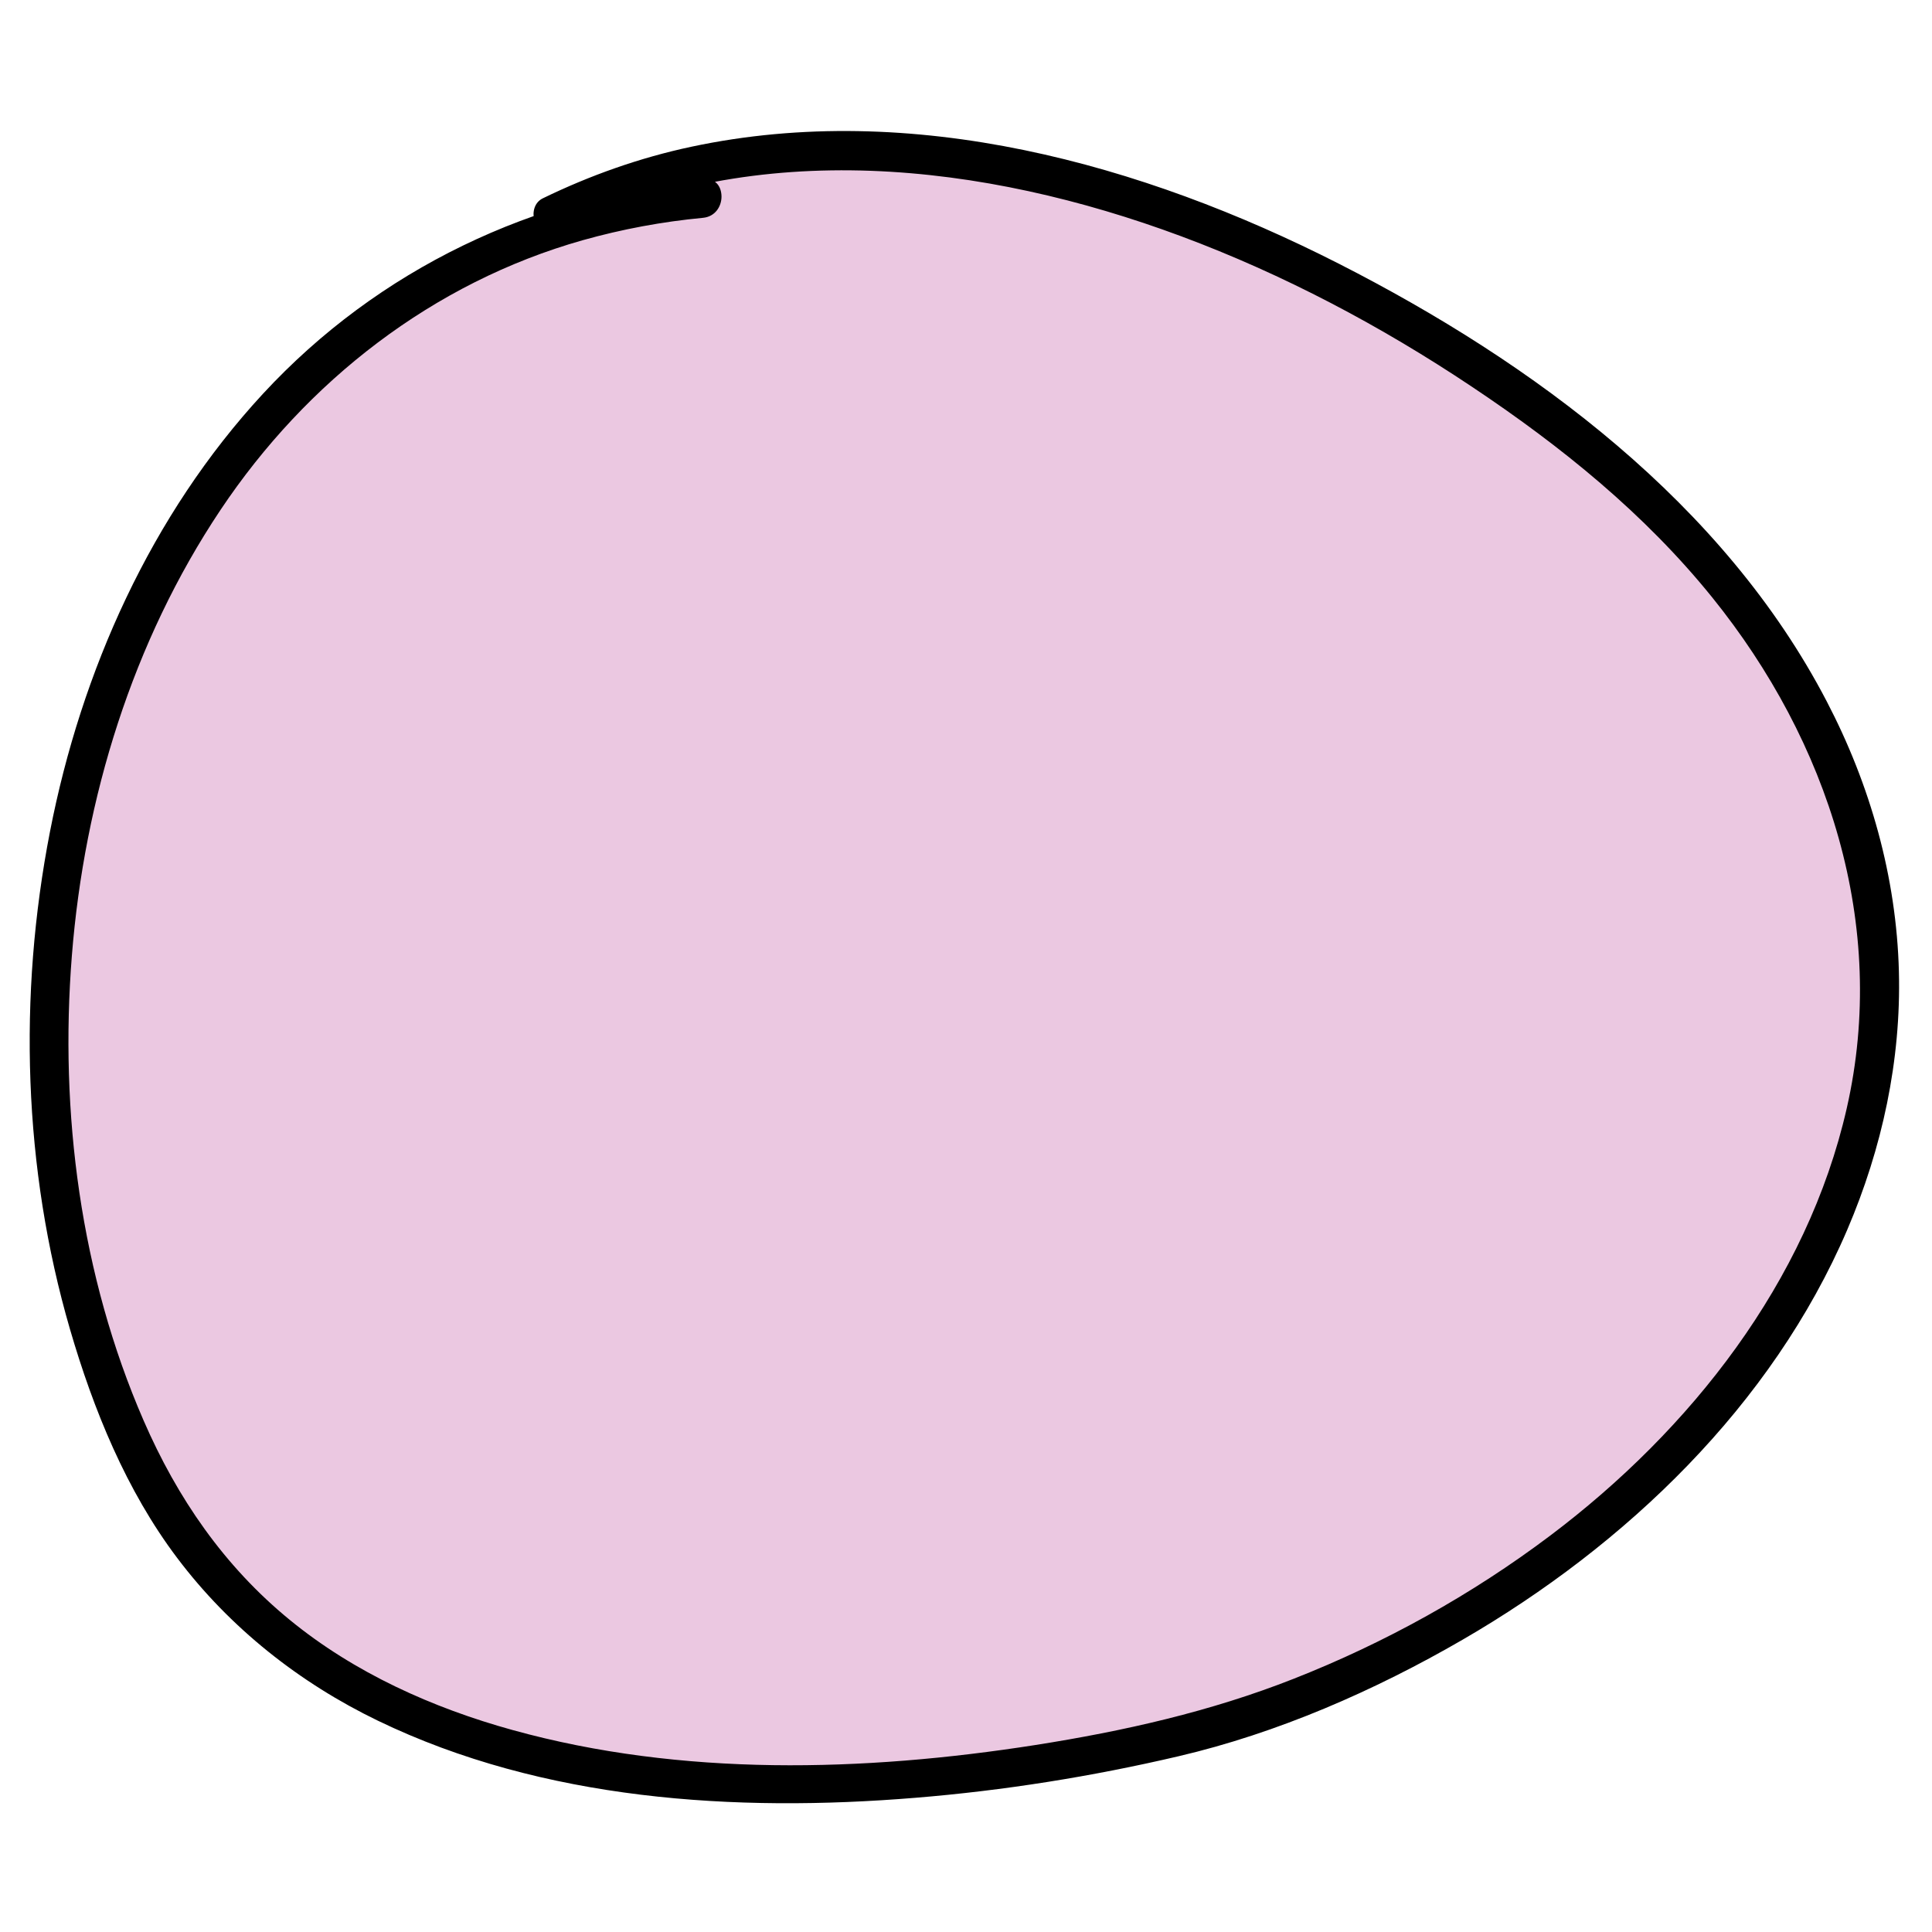<?xml version="1.0" encoding="utf-8"?>
<!-- Generator: Adobe Illustrator 24.1.2, SVG Export Plug-In . SVG Version: 6.00 Build 0)  -->
<svg version="1.1" id="Color" xmlns="http://www.w3.org/2000/svg" xmlns:xlink="http://www.w3.org/1999/xlink" x="0px" y="0px"
	 viewBox="0 0 150 150" style="enable-background:new 0 0 150 150;" xml:space="preserve">
<style type="text/css">
	.st0{fill:#EBC8E1;}
</style>
<g>
	<path class="st0" d="M54.58,15.4c-46.29,4.23-61.59,62.54-43.16,99c14.45,28.28,55.05,26.68,81.7,20.03
		c44.53-13.05,73.42-58.26,34.72-95.82C106.4,19.47,70.49,3.08,42.9,16.69L54.58,15.4z"/>
	<g>
		<path d="M54.58,13.9c-13.1,1.23-25.21,6.99-34.17,16.68c-8.68,9.39-14.1,21.51-16.53,33.99C1.4,77.3,1.8,90.71,5.43,103.19
			c1.82,6.25,4.38,12.54,8.32,17.76c4.09,5.43,9.49,9.7,15.6,12.65c12.82,6.19,27.72,7.13,41.72,5.98
			c6.87-0.56,13.7-1.65,20.41-3.22c7.71-1.8,15.23-5.09,22.07-9.05c12.69-7.35,24.02-18.19,29.87-31.83
			c2.71-6.33,4.19-13.16,4.01-20.06c-0.19-7.32-2.22-14.48-5.6-20.96c-7.99-15.35-22.75-26.28-37.89-33.99
			C88.67,12.7,70.8,7.75,53.69,11.39c-4,0.85-7.87,2.22-11.55,4.01c-1.29,0.63-0.72,2.96,0.76,2.8c3.89-0.43,7.79-0.87,11.68-1.3
			C56.48,16.68,56.5,13.68,54.58,13.9c-3.89,0.43-7.79,0.87-11.68,1.3c0.25,0.93,0.5,1.86,0.76,2.8
			c15.13-7.39,32.72-5.36,48.04,0.34c7.95,2.96,15.52,6.97,22.57,11.68c6.94,4.63,13.42,9.86,18.68,16.38
			c9,11.16,13.67,25.43,10.43,39.65c-3.07,13.49-12.14,24.98-23.03,33.18c-6.08,4.58-12.82,8.32-19.91,11.11
			c-6.47,2.55-13.18,4.06-20.04,5.14c-13.34,2.09-27.49,2.47-40.6-1.16c-6.22-1.72-12.28-4.44-17.3-8.55
			c-5.1-4.17-8.74-9.47-11.35-15.48c-4.9-11.27-6.54-23.9-5.57-36.1c0.97-12.21,4.71-24.38,11.54-34.6
			c6.68-10,16.49-17.65,28.12-20.94c3.06-0.86,6.18-1.44,9.35-1.74C56.49,16.72,56.5,13.71,54.58,13.9z"/>
	</g>
</g>
</svg>
